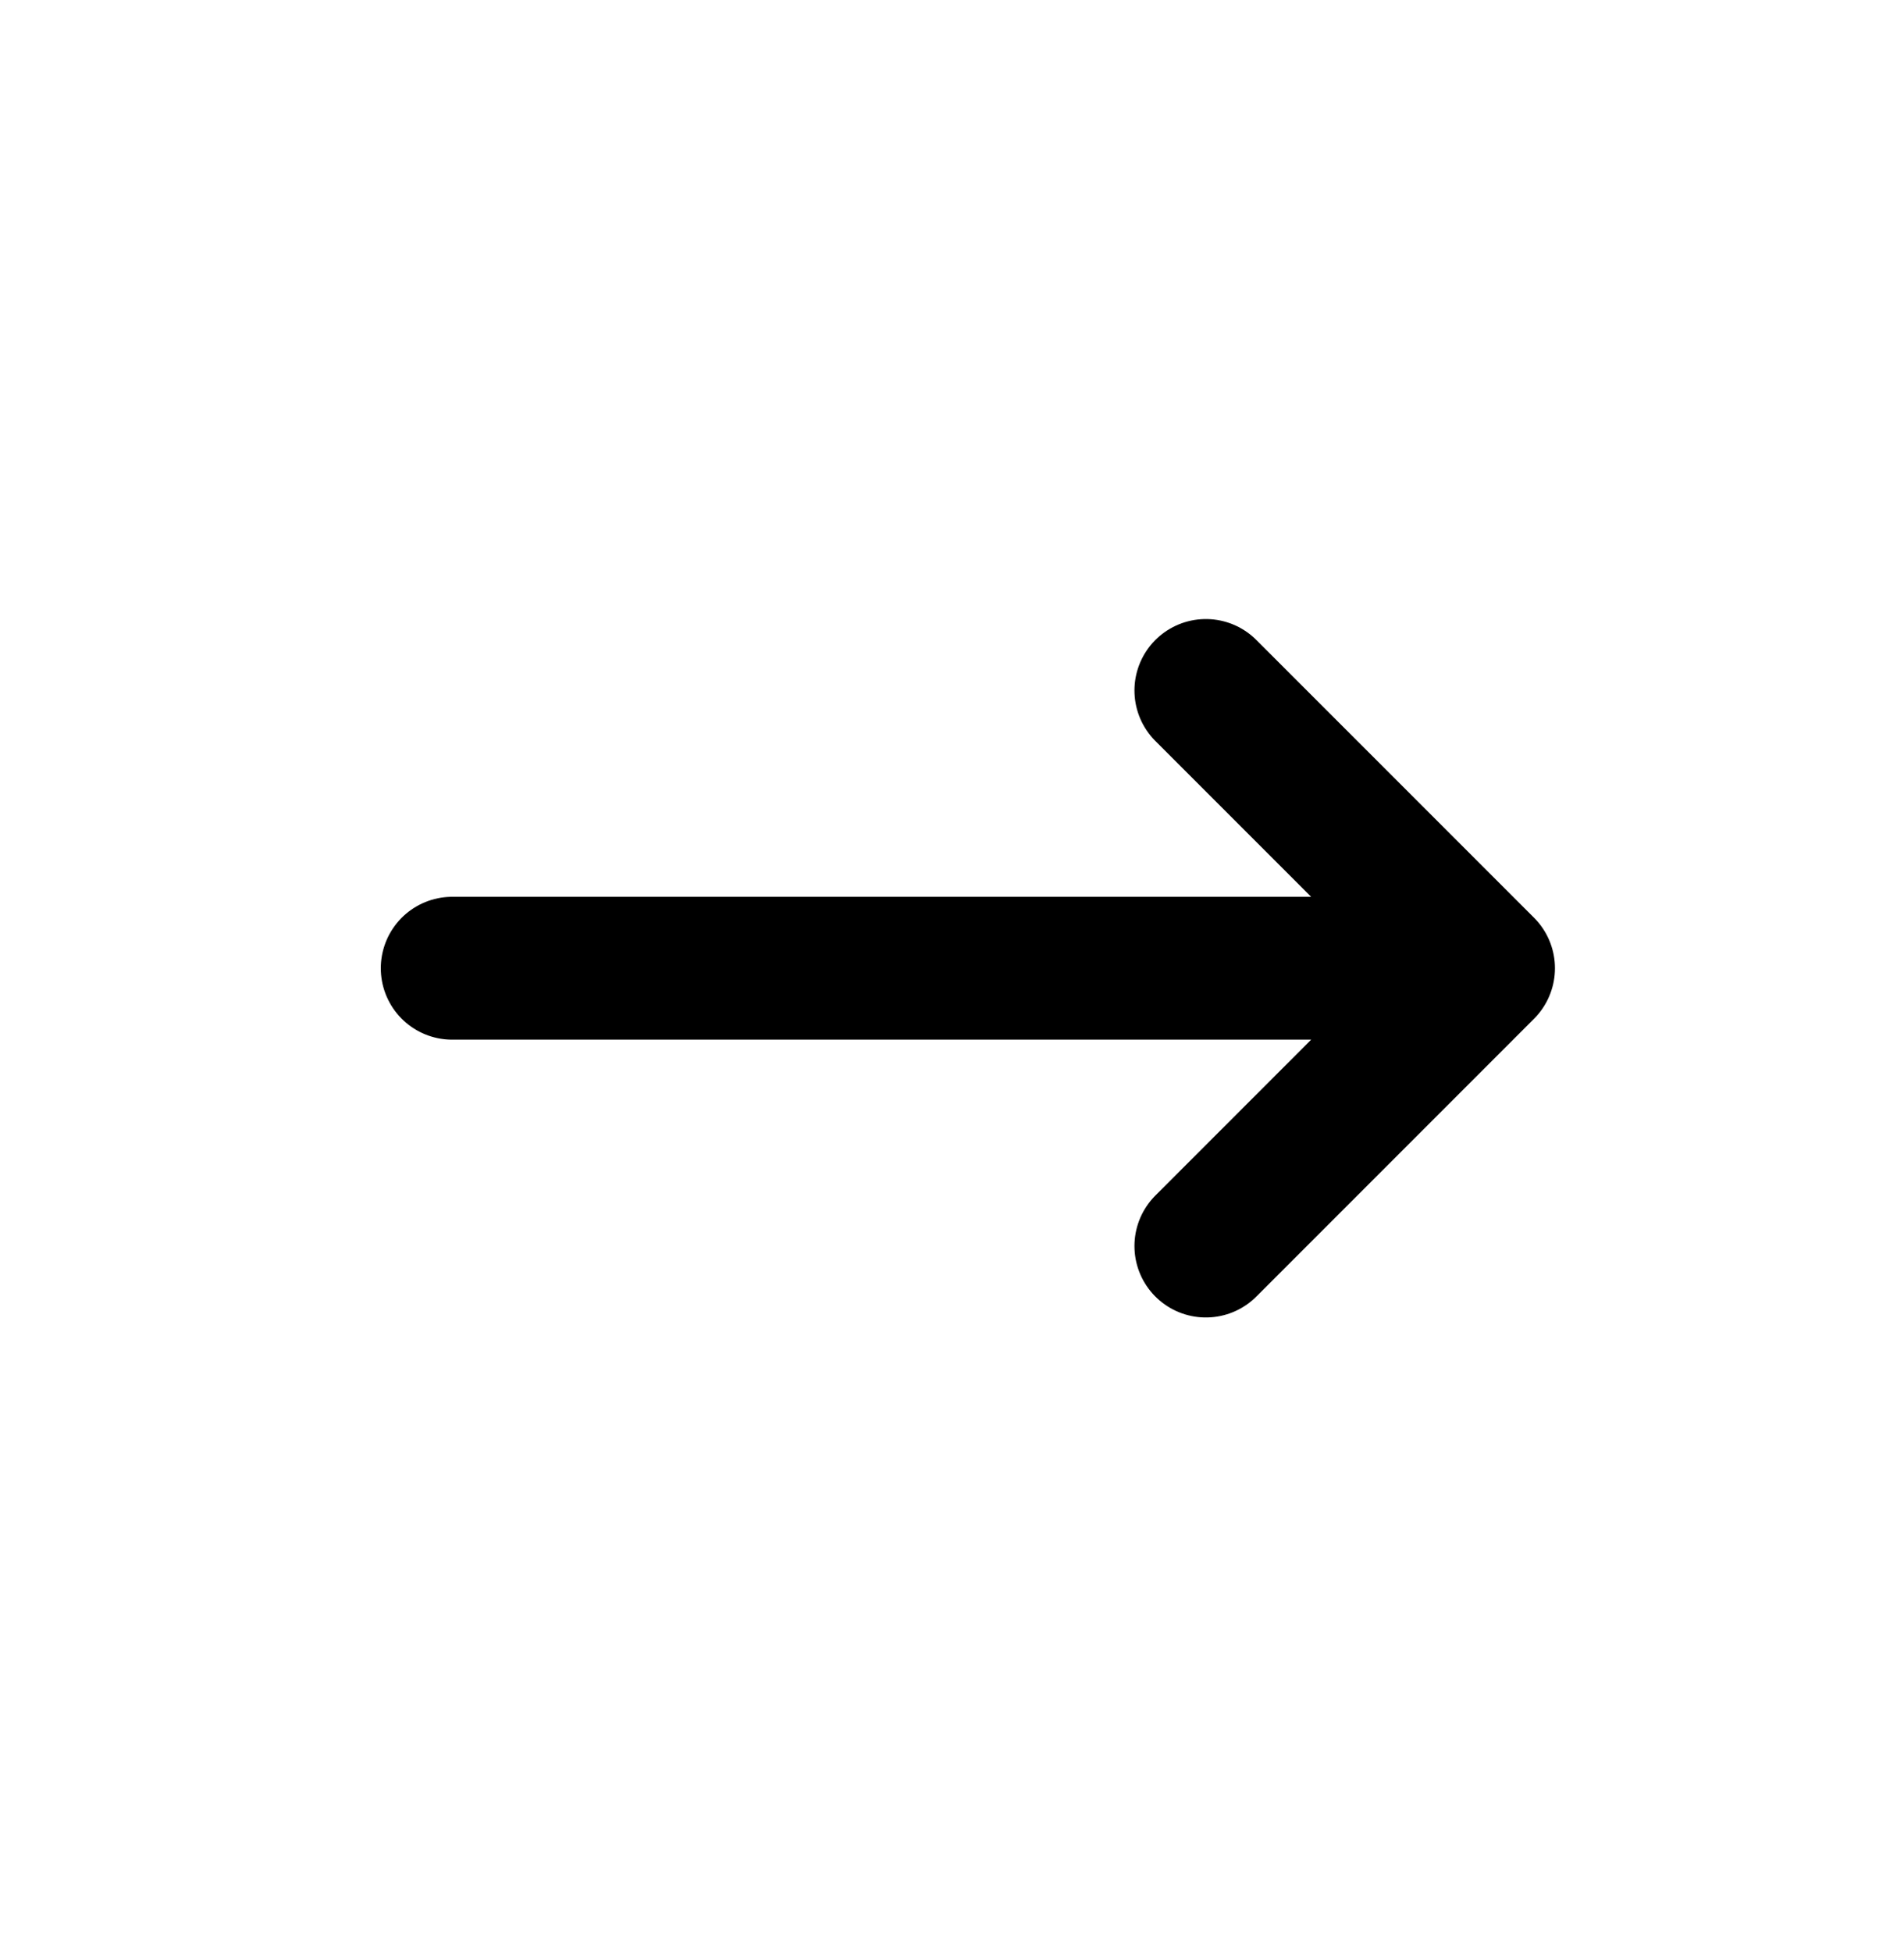 <svg width="40" height="41" viewBox="0 0 40 41" fill="none" xmlns="http://www.w3.org/2000/svg">
    <path d="M9.5 20.333H31.167M31.167 20.333L25.333 14.5M31.167 20.333L25.333 26.167" stroke="black" stroke-width="3" stroke-linecap="round" stroke-linejoin="round"/>
</svg>
